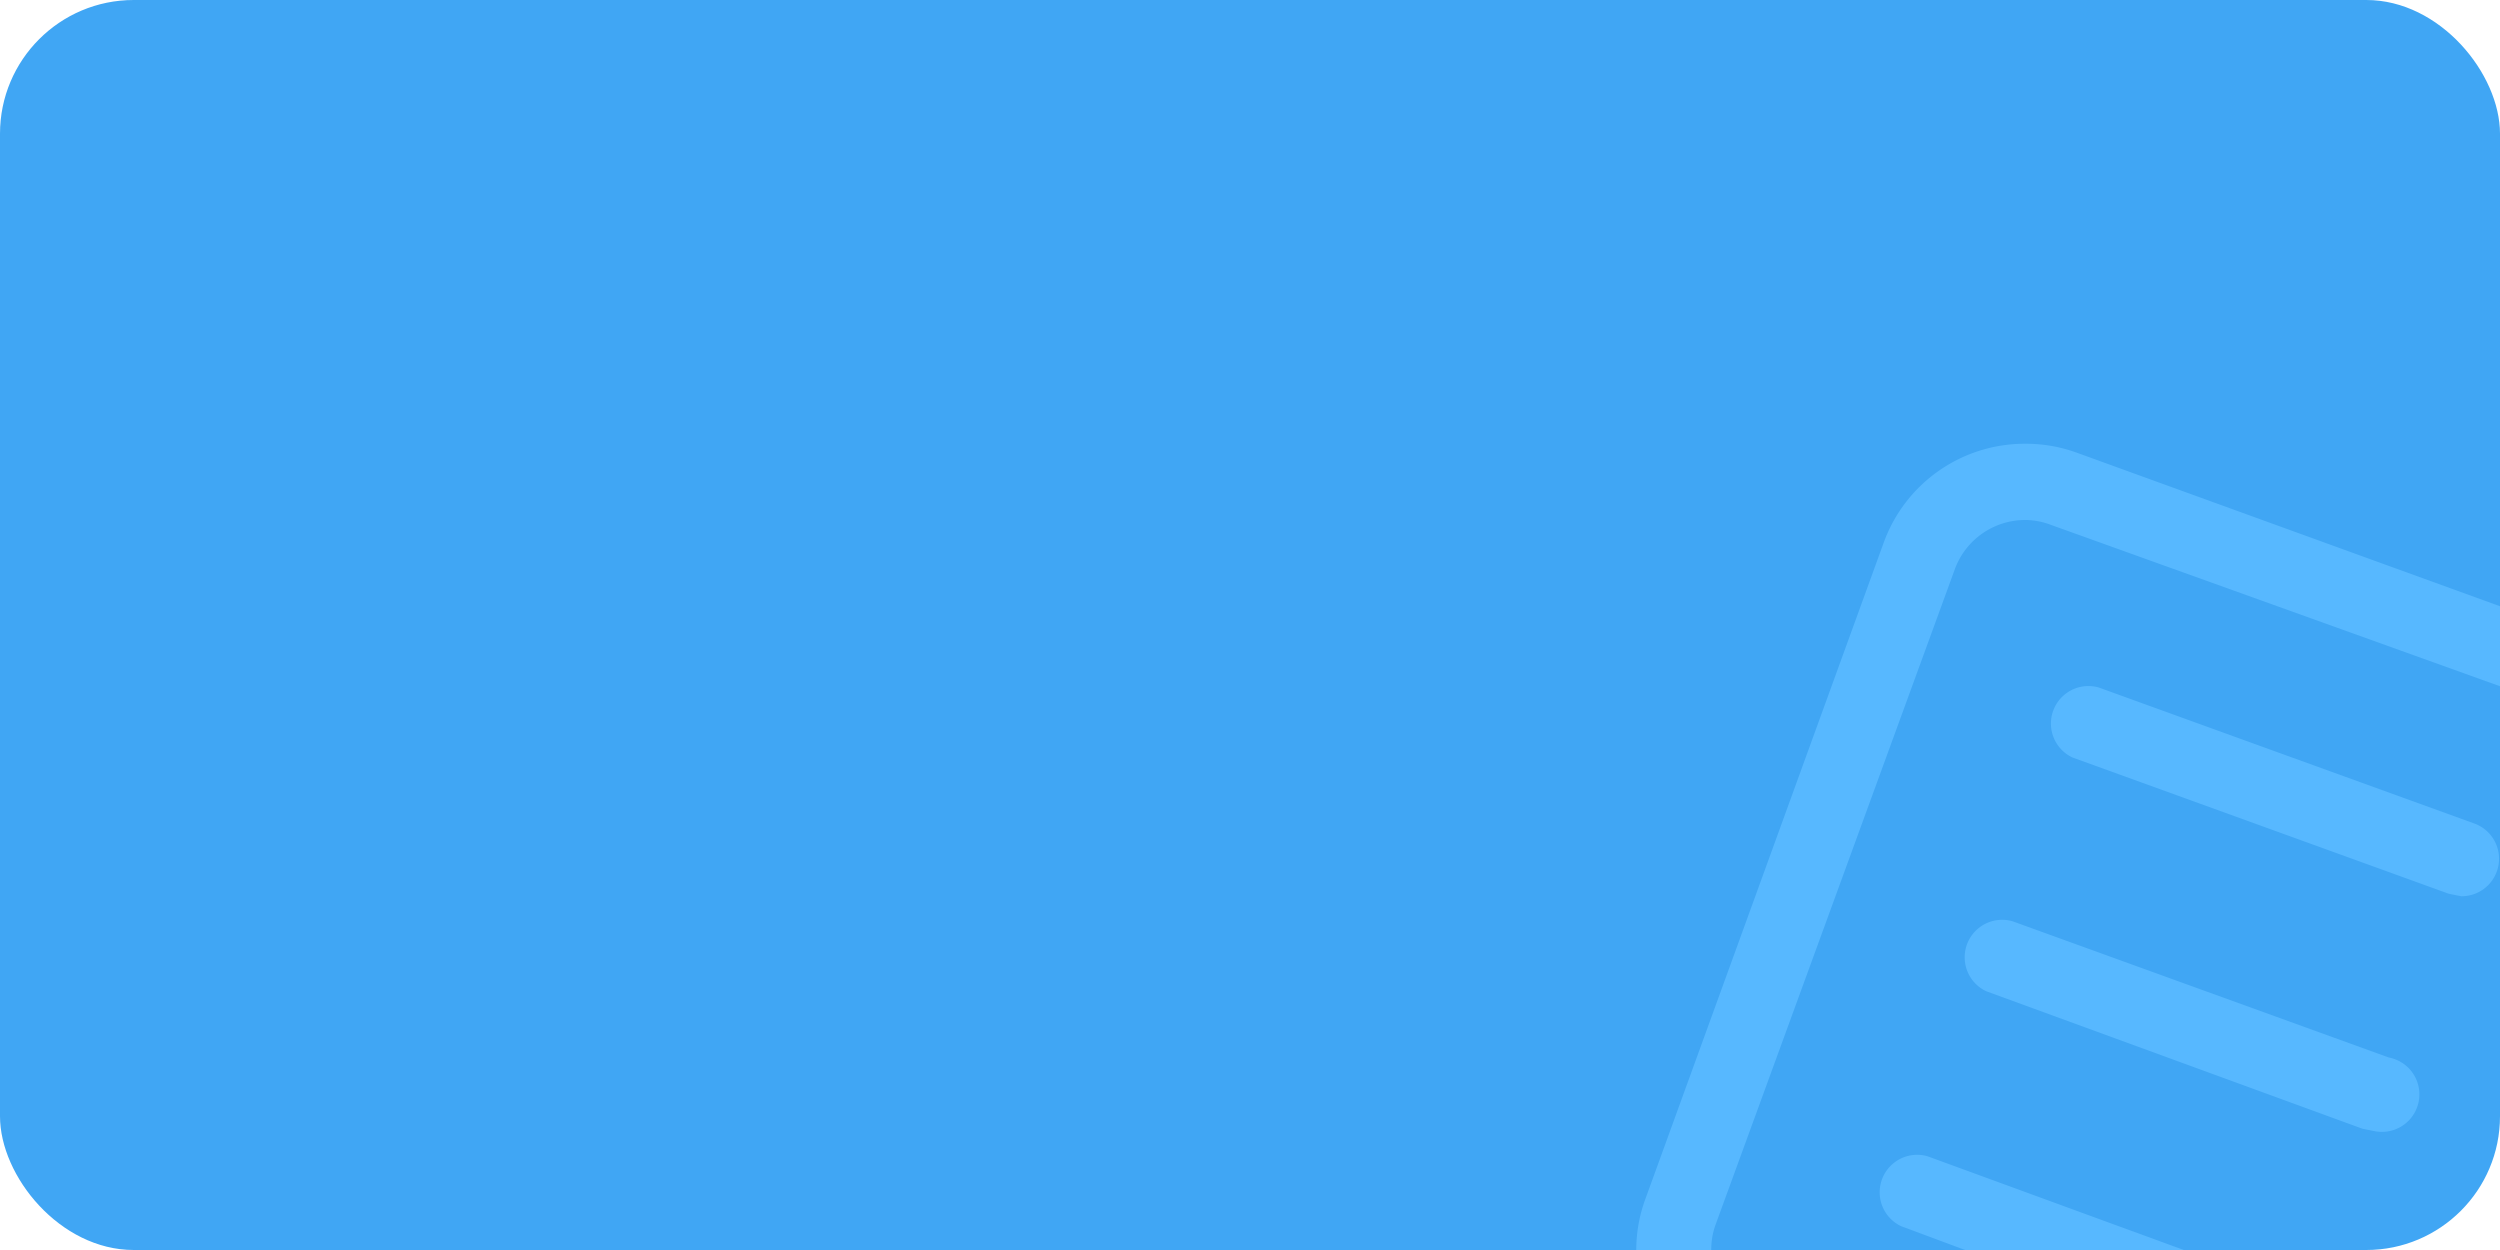 <svg id="图层_1" data-name="图层 1" xmlns="http://www.w3.org/2000/svg" width="200" height="100" viewBox="0 0 200 100"><defs><style>.cls-1{fill:#40a6f4;}.cls-2{fill:#57b8ff;}</style></defs><title>待处理工单数背景</title><rect class="cls-1" width="200" height="100" rx="10.7" ry="10.7"/><path class="cls-2" d="M137.2,98.1l19.2-52.6a6,6,0,0,1,5.7-3.9,5.9,5.9,0,0,1,2,.4L200,54.9V48.5L166.1,36.2a11.9,11.9,0,0,0-4.1-.7,12,12,0,0,0-11.3,7.9L131.6,96a11.9,11.9,0,0,0-.7,4h6A5.9,5.9,0,0,1,137.2,98.1Z"/><path class="cls-2" d="M196.9,71.7l-1-.2L165.8,60.6a3,3,0,0,1,2.1-5.6l30.1,10.9A3,3,0,0,1,196.9,71.7Z"/><path class="cls-2" d="M190,90.5l-1-.2L158.9,79.3a3,3,0,0,1,2.1-5.6l30.1,10.9A3,3,0,0,1,190,90.5Z"/><path class="cls-2" d="M154.2,92.5a3,3,0,0,0-2.1,5.6l5.1,1.9h17.5Z"/></svg>